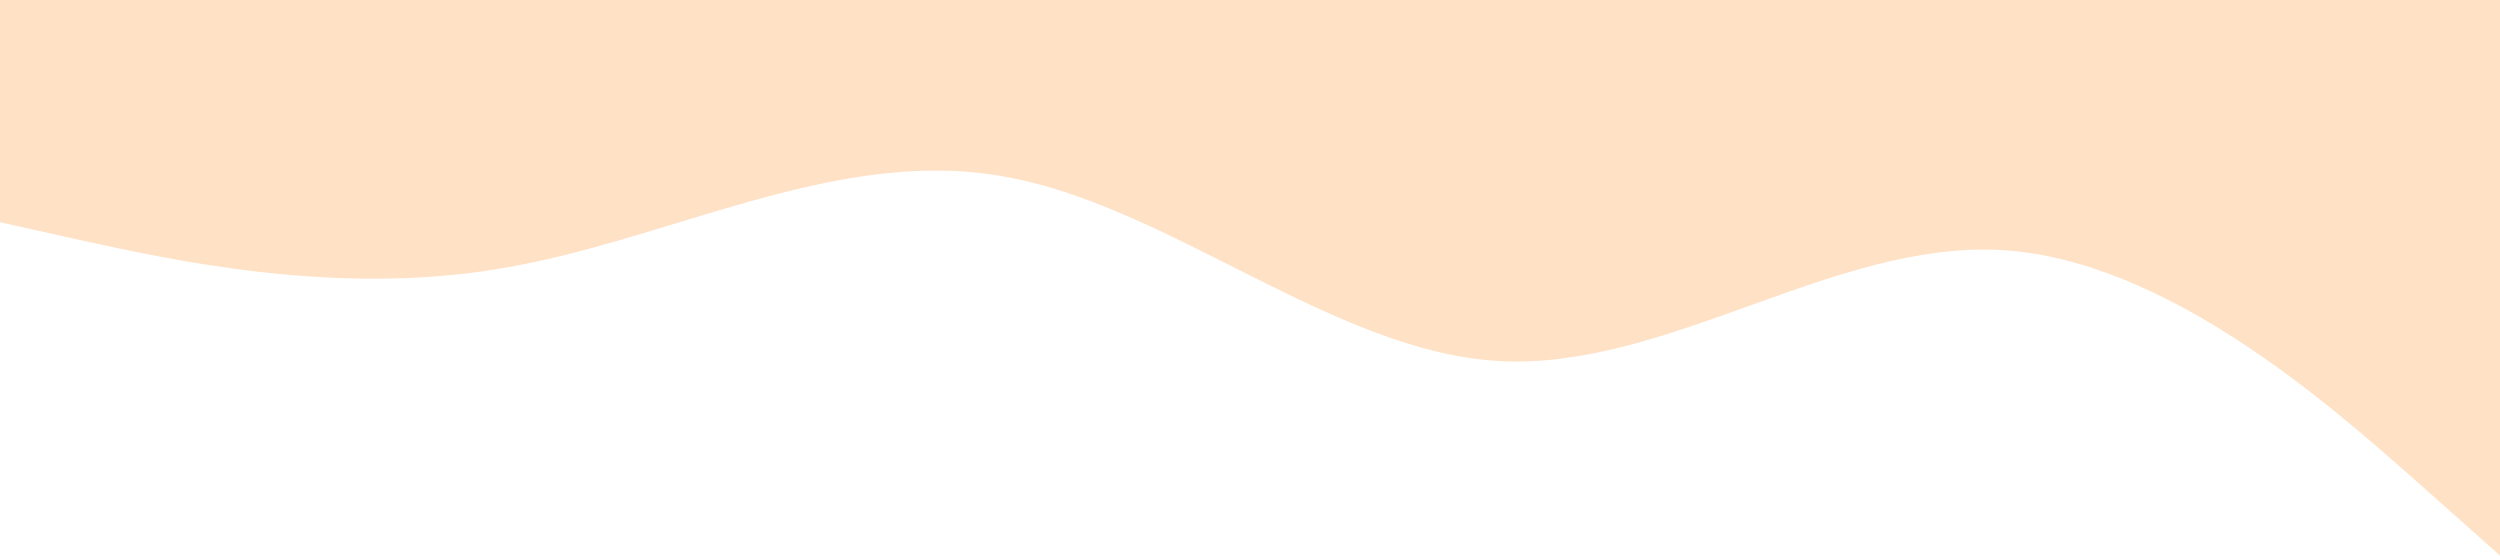 <?xml version="1.0" standalone="no"?><svg xmlns="http://www.w3.org/2000/svg" viewBox="0 0 1440 320"><path fill="#ffe1c5" fill-opacity="1" d="M0,128L48,138.7C96,149,192,171,288,154.7C384,139,480,85,576,101.3C672,117,768,203,864,208C960,213,1056,139,1152,144C1248,149,1344,235,1392,277.3L1440,320L1440,0L1392,0C1344,0,1248,0,1152,0C1056,0,960,0,864,0C768,0,672,0,576,0C480,0,384,0,288,0C192,0,96,0,48,0L0,0Z"></path></svg>